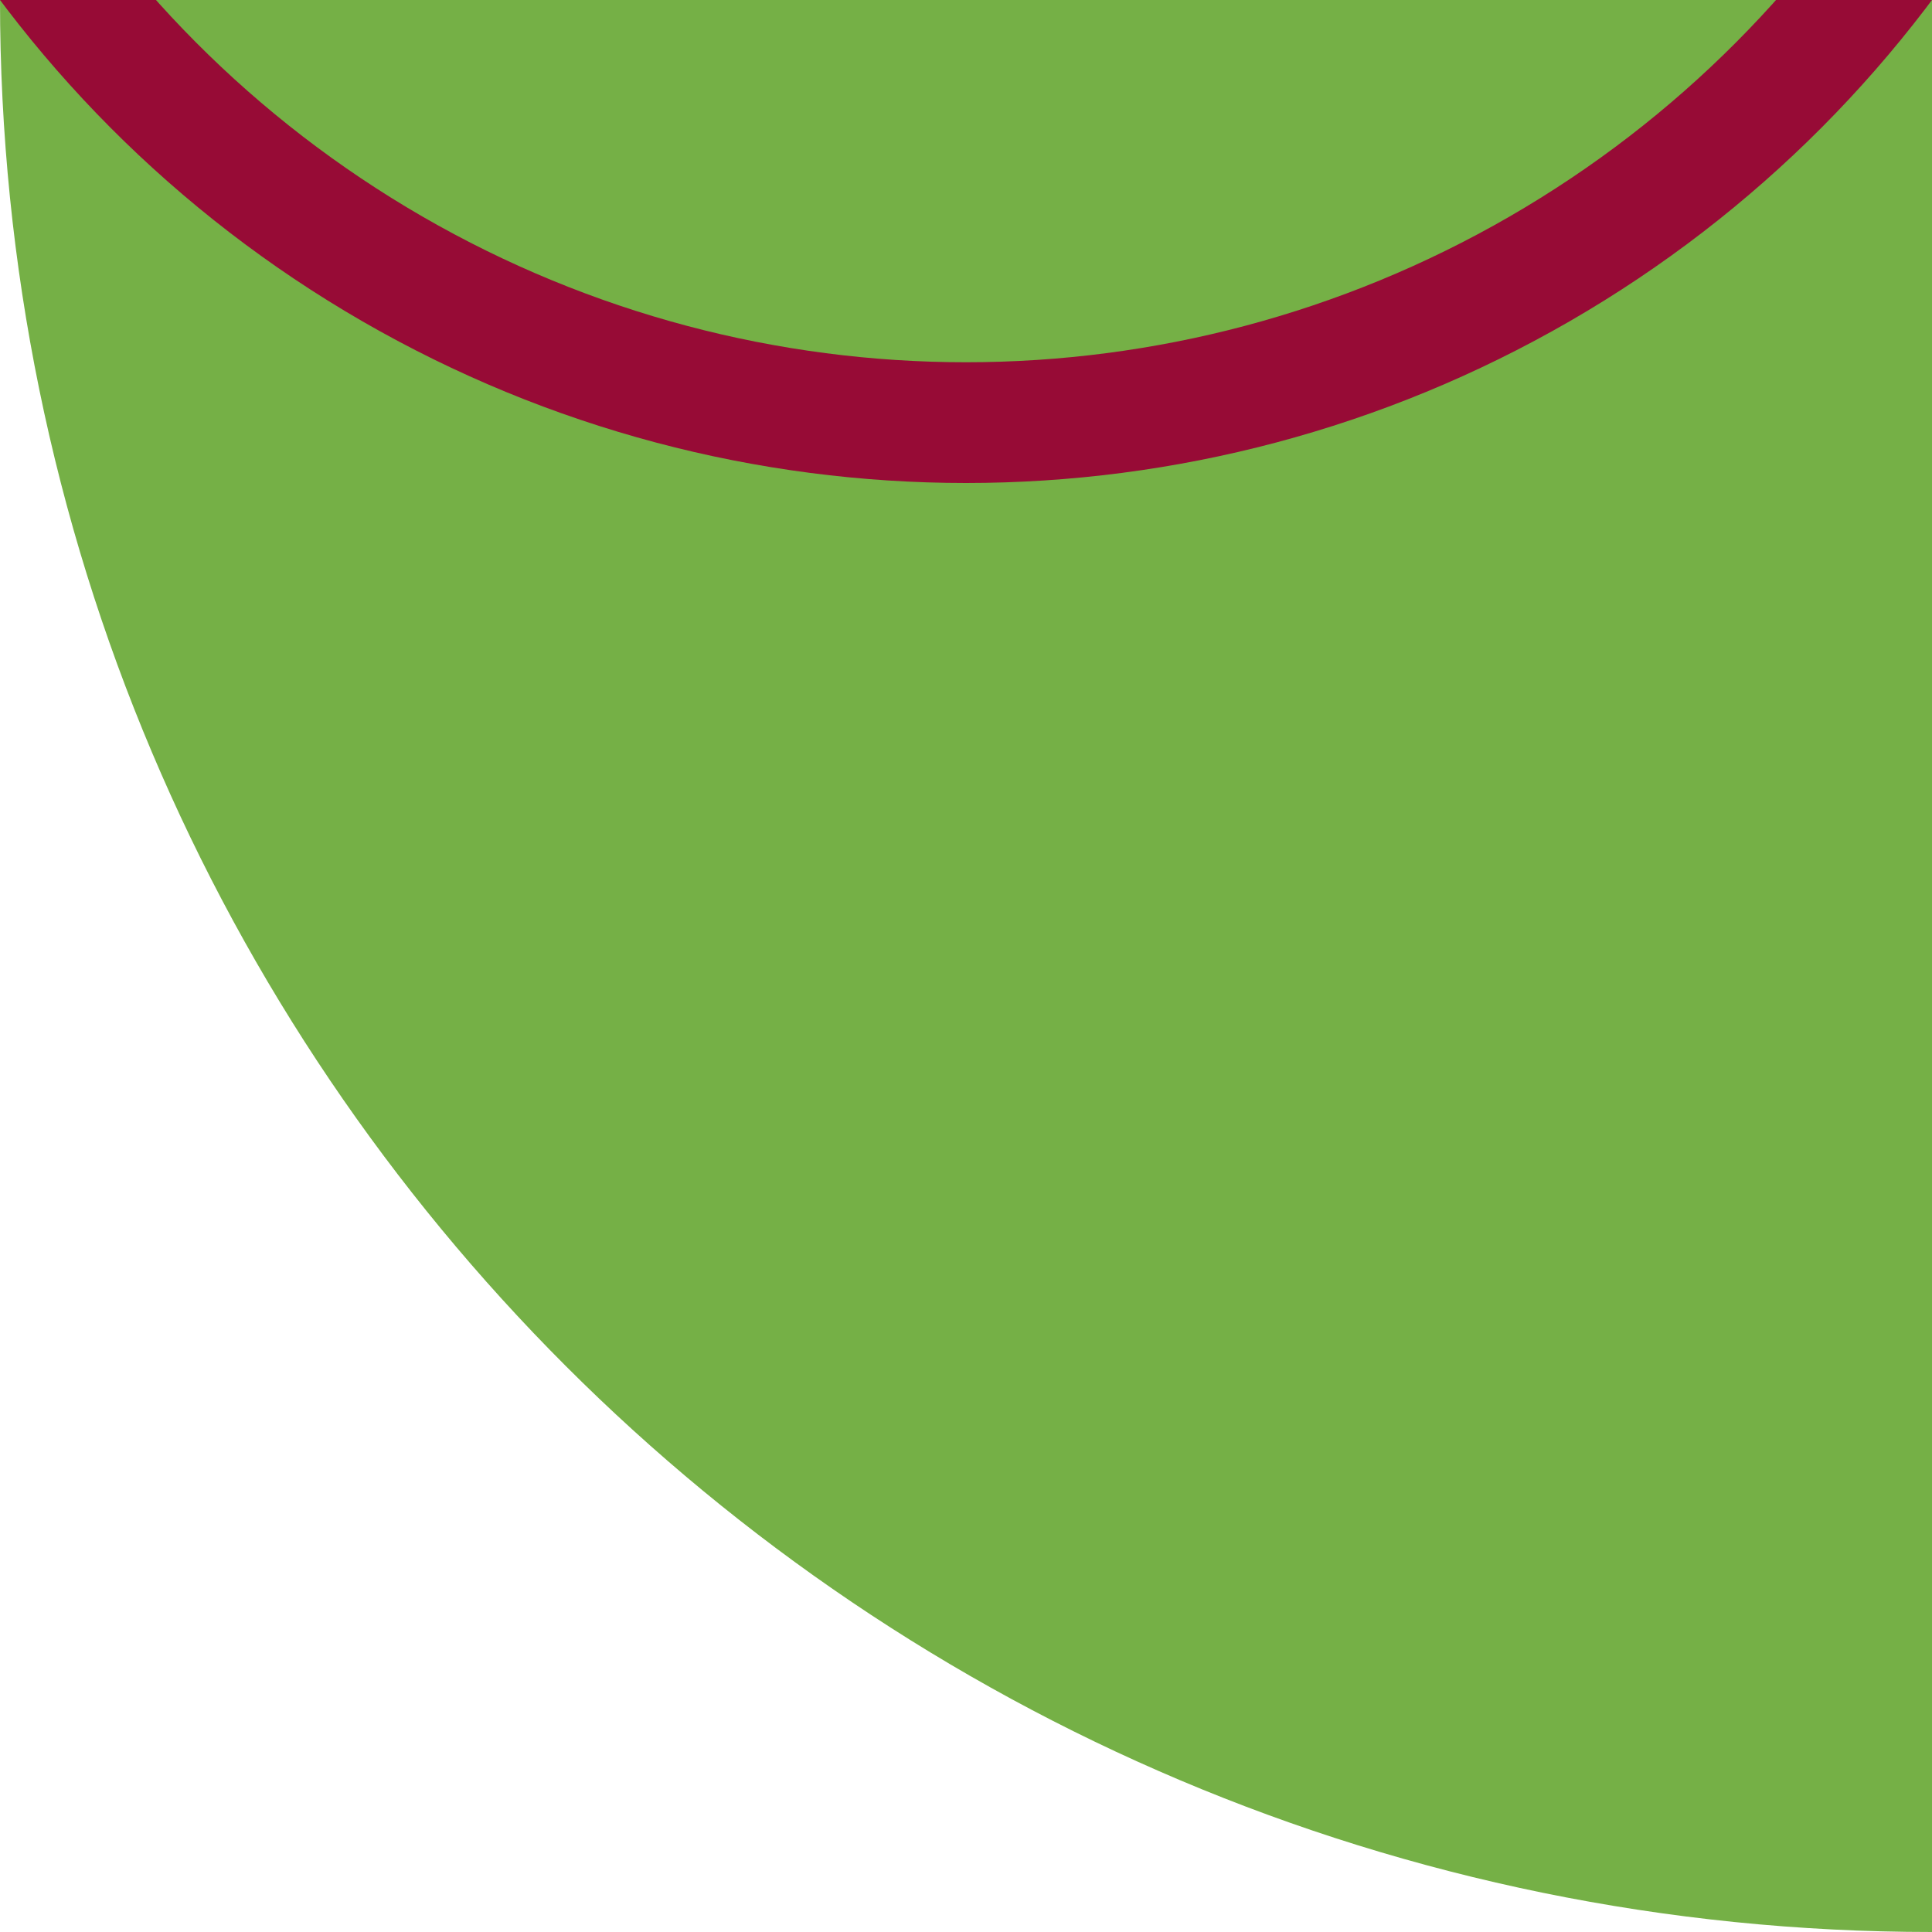 <svg width="64" height="64" viewBox="0 0 64 64" fill="none" xmlns="http://www.w3.org/2000/svg">
<g clip-path="url(#clip0_22:7804)">
<path d="M64 64C28.654 64 3.41693e-07 35.346 7.63192e-07 0V0L64 7.63192e-07L64 64V64Z" fill="#75B046"/>
<circle cx="32" cy="-24" r="38" stroke="#970B36" stroke-width="4"/>
</g>
<defs>
<clipPath id="clip0_22:7804">
<rect width="64" height="64" fill="white"/>
</clipPath>
</defs>
</svg>
